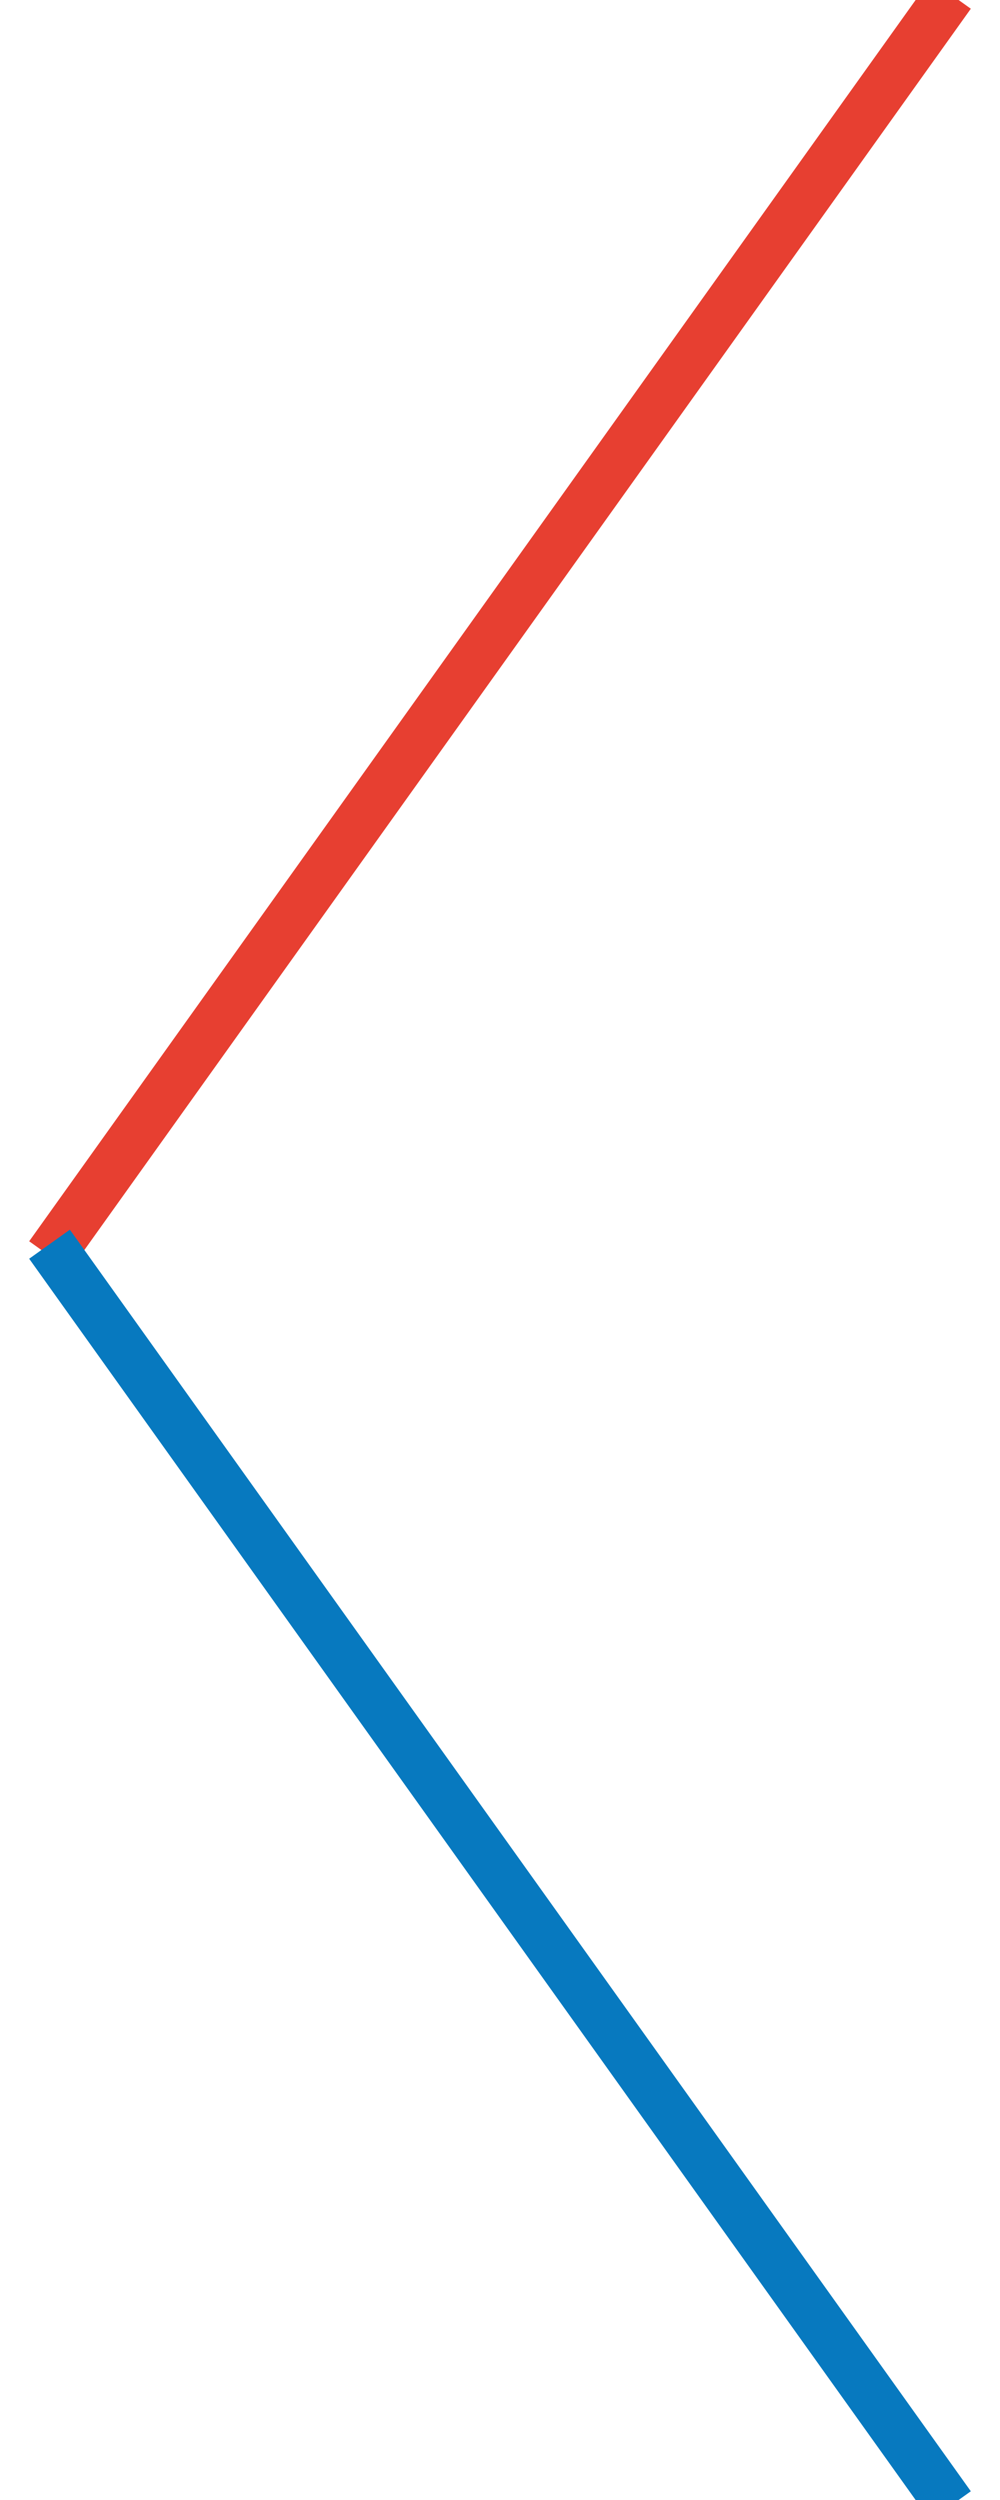 <?xml version="1.0" encoding="UTF-8"?>
<svg width="20px" height="50px" viewBox="0 0 20 50" version="1.1" xmlns="http://www.w3.org/2000/svg" xmlns:xlink="http://www.w3.org/1999/xlink">
    <!-- Generator: Sketch 53.1 (72631) - https://sketchapp.com -->
    <title>ico/arrow/red</title>
    <desc>Created with Sketch.</desc>
    <g id="Page-1" stroke="none" stroke-width="1" fill="none" fill-rule="evenodd" stroke-linecap="square">
        <g id="ico/arrow/red" transform="translate(1, 0)">
            <path d="M17.719,0.291 L0.281,24.709" id="Line" stroke="#E73F31"></path>
            <path d="M17.719,25.291 L0.281,49.709" id="Line-Copy" stroke="#0779BF" transform="translate(9, 37.5) scale(1, -1) translate(-9, -37.5) "></path>
        </g>
    </g>
</svg>
